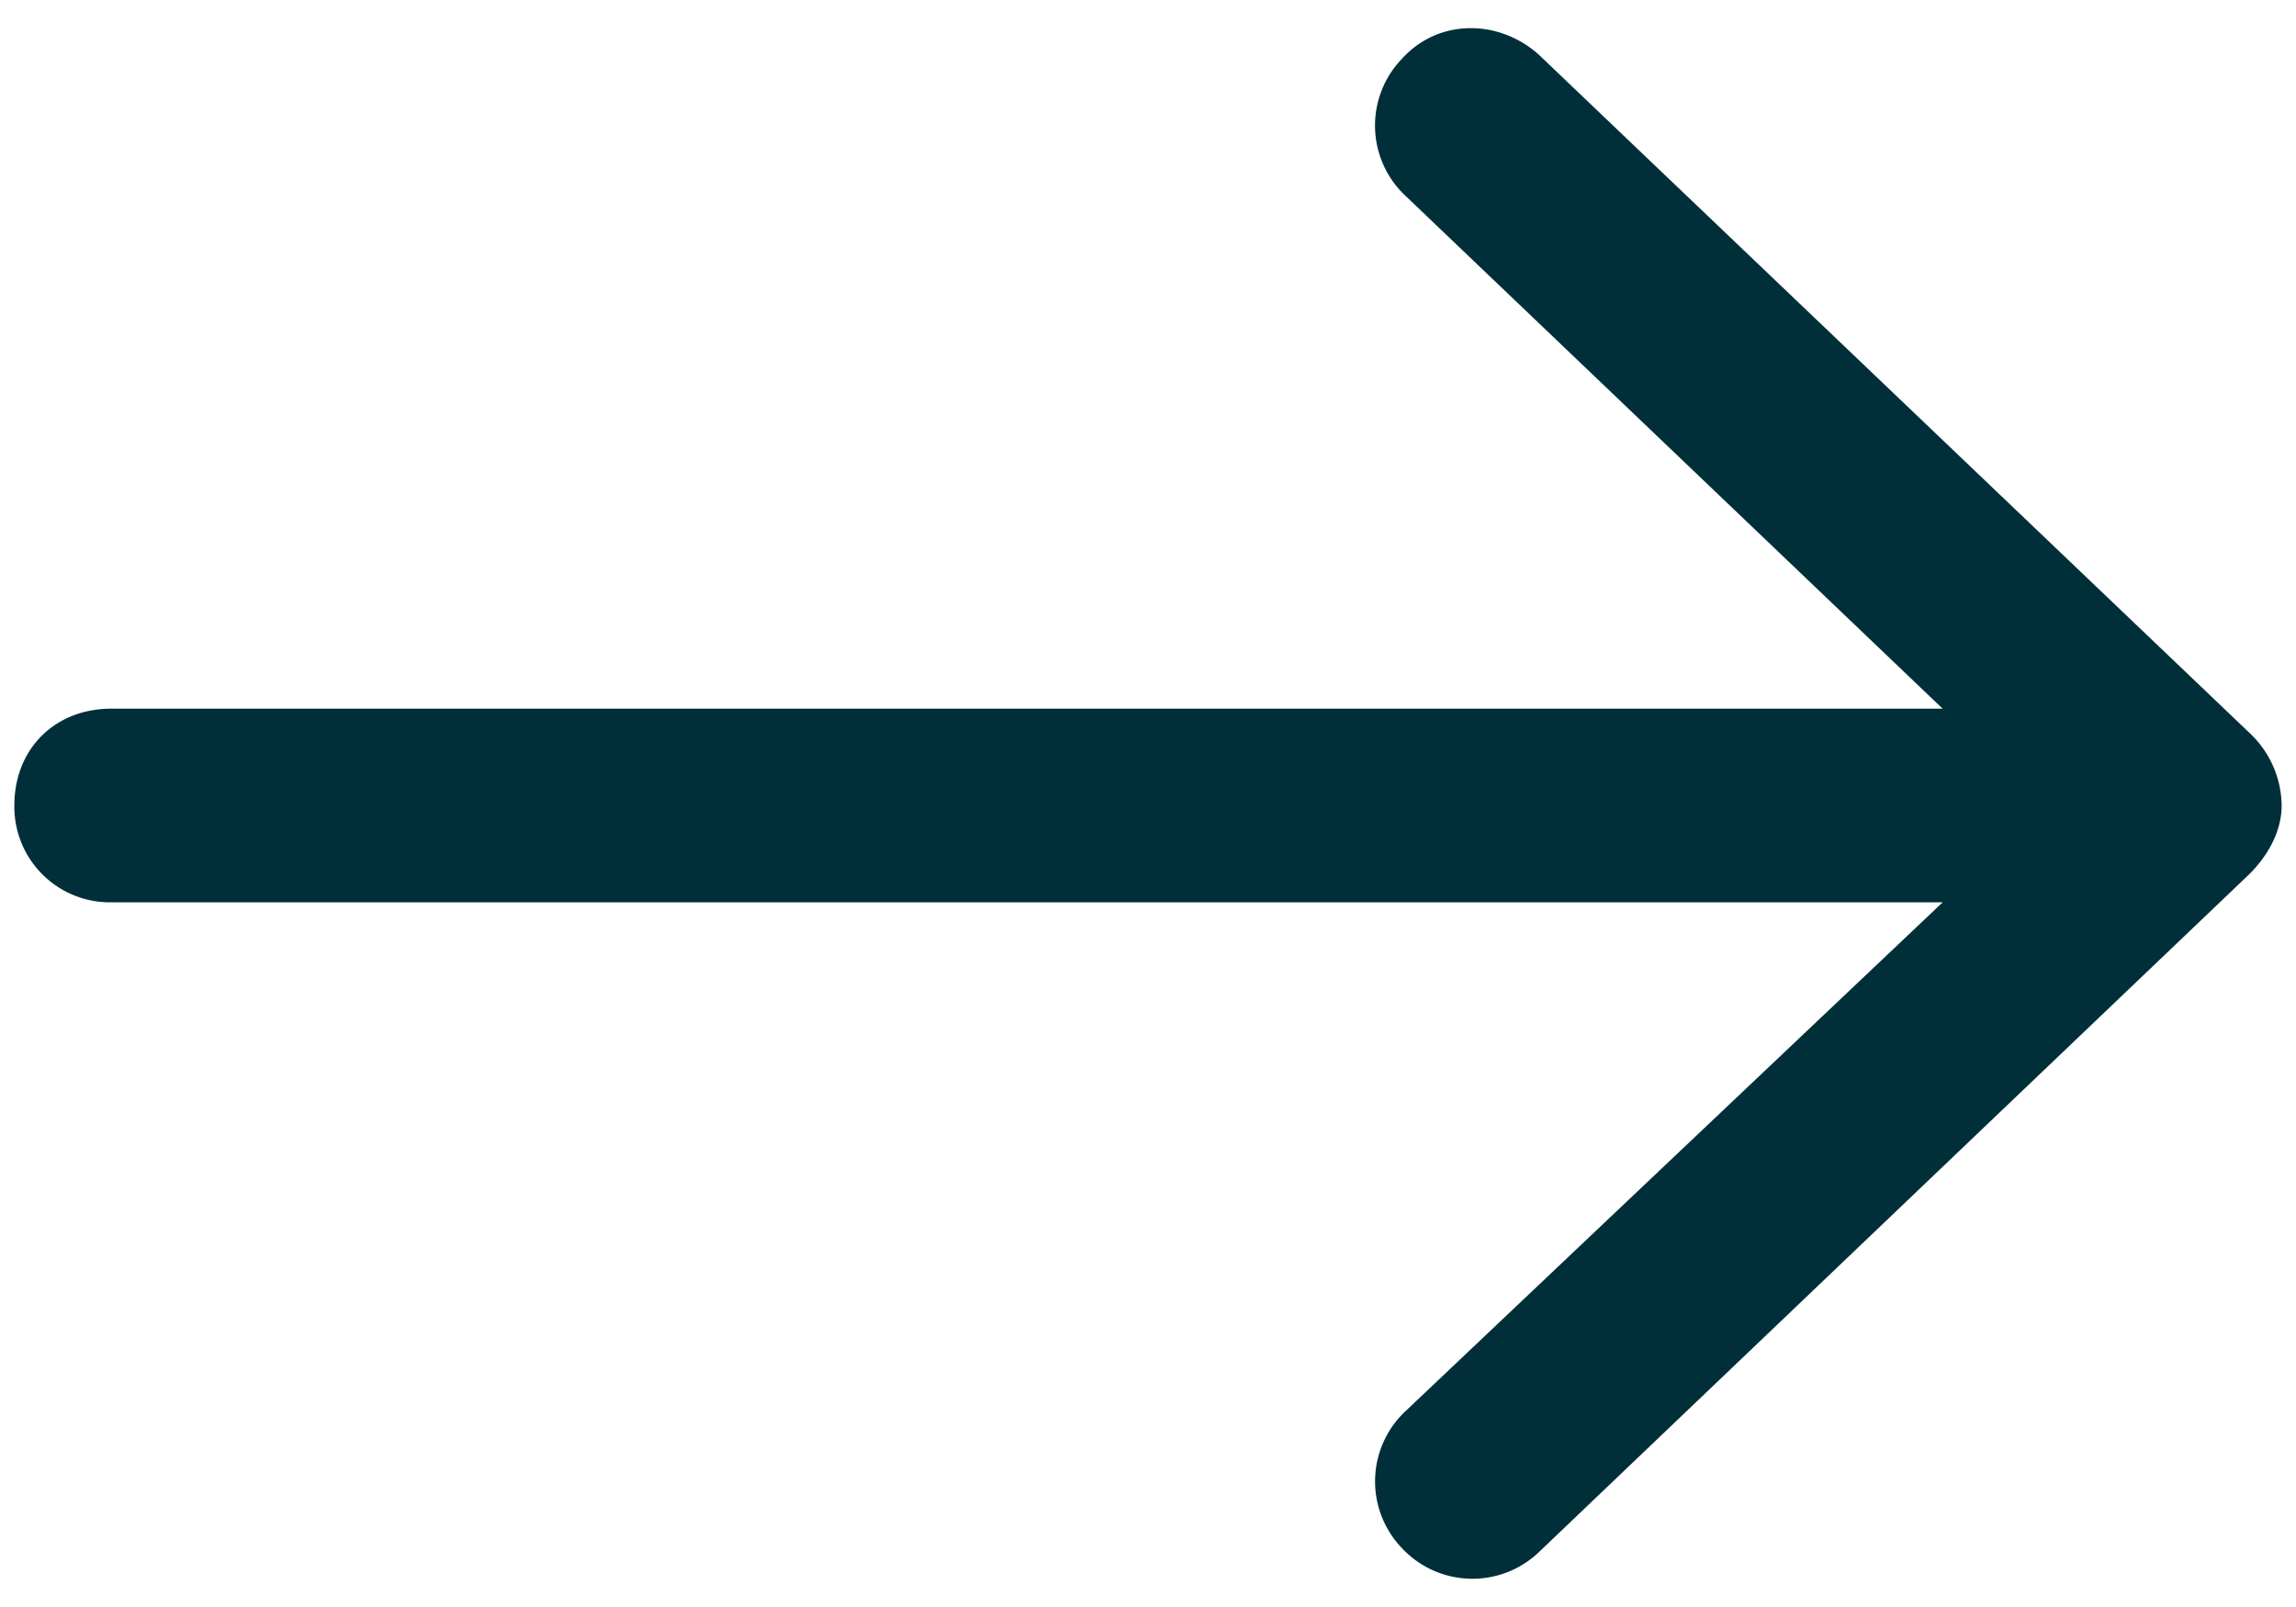 <svg width="20" height="14" fill="none" xmlns="http://www.w3.org/2000/svg"><path d="M13.406.478l6.188 5.906a.88.88 0 01.281.633c0 .211-.105.422-.281.598l-6.188 5.906a.839.839 0 01-1.195-.035.839.839 0 01.035-1.195l4.676-4.43H.969a.833.833 0 01-.844-.844c0-.492.352-.843.844-.843h15.953l-4.676-4.465a.839.839 0 01-.035-1.196c.316-.351.844-.351 1.195-.035z" fill="#002F39"/></svg>